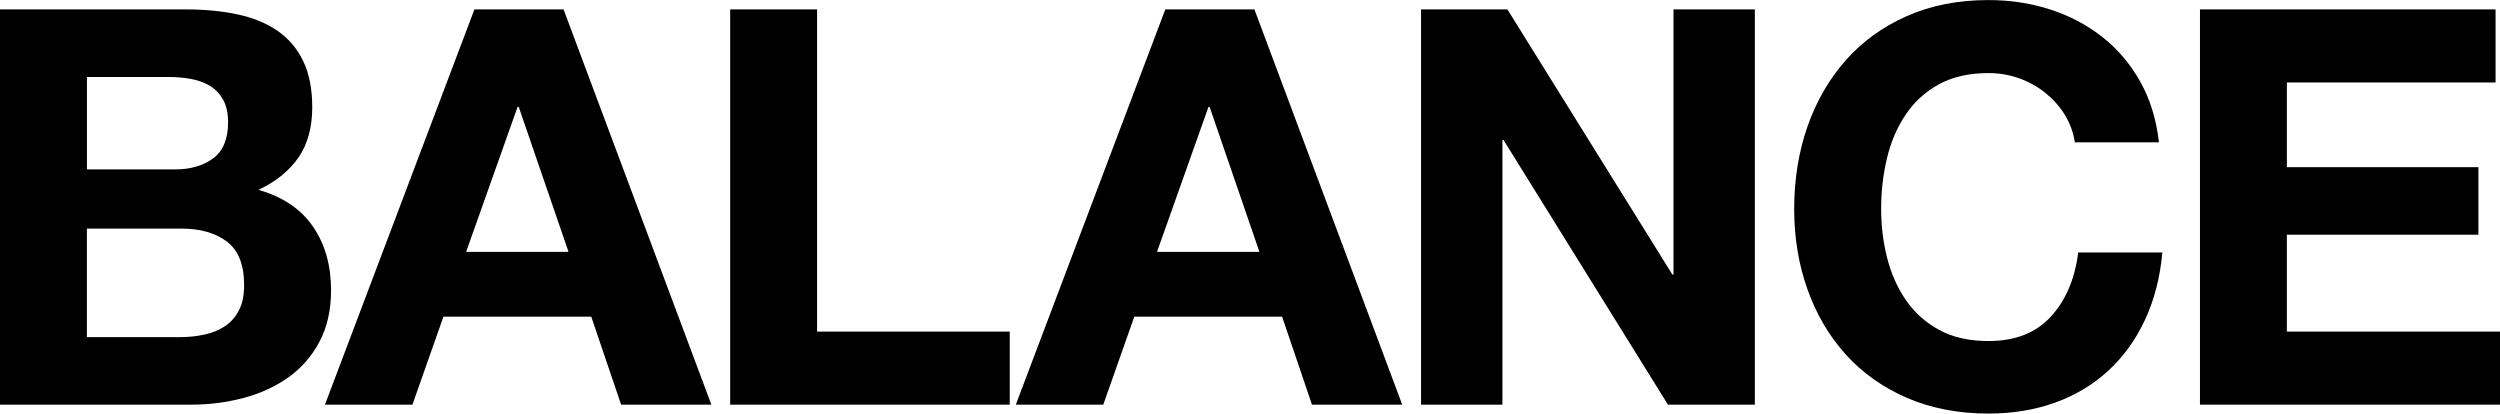 <?xml version="1.0" encoding="UTF-8"?>
<svg id="Layer_1" xmlns="http://www.w3.org/2000/svg" version="1.1" viewBox="0 0 749.65 124">
  <!-- Generator: Adobe Illustrator 29.3.0, SVG Export Plug-In . SVG Version: 2.1.0 Build 146)  -->
  <defs>
    <style>
      .st0 {
        isolation: isolate;
      }
    </style>
  </defs>
  <path class="st0" d="M55.78,2.82c5.64,0,10.79.5,15.44,1.49,4.65,1,8.63,2.63,11.95,4.9,3.32,2.27,5.89,5.29,7.72,9.05s2.74,8.41,2.74,13.94c0,5.98-1.36,10.96-4.07,14.94s-6.72,7.25-12.04,9.79c7.3,2.1,12.75,5.78,16.35,11.04,3.59,5.26,5.4,11.59,5.4,19.01,0,5.98-1.16,11.15-3.49,15.52-2.32,4.37-5.45,7.94-9.38,10.71s-8.41,4.81-13.45,6.14-10.21,1.99-15.52,1.99H0V2.82h55.78ZM52.46,50.8c4.65,0,8.47-1.1,11.45-3.32,2.99-2.21,4.48-5.81,4.48-10.79,0-2.76-.5-5.03-1.49-6.81-1-1.77-2.32-3.15-3.98-4.15s-3.57-1.69-5.73-2.07c-2.16-.39-4.4-.58-6.72-.58h-24.4v27.72h26.39ZM53.95,101.09c2.54,0,4.98-.25,7.3-.75s4.37-1.33,6.14-2.49c1.77-1.16,3.18-2.74,4.23-4.73,1.05-1.99,1.58-4.54,1.58-7.64,0-6.08-1.72-10.43-5.15-13.03s-7.97-3.9-13.61-3.9h-28.39v32.54h27.9Z"/>
  <path class="st0" d="M168.99,2.82l44.32,118.52h-27.06l-8.96-26.39h-44.32l-9.3,26.39h-26.23L142.26,2.82h26.73ZM170.48,75.53l-14.94-43.49h-.33l-15.44,43.49h30.71Z"/>
  <path class="st0" d="M245.01,2.82v96.61h57.77v21.91h-83.83V2.82h26.06Z"/>
  <path class="st0" d="M376.15,2.82l44.32,118.52h-27.06l-8.96-26.39h-44.32l-9.3,26.39h-26.23L349.43,2.82h26.73-.01ZM377.65,75.53l-14.94-43.49h-.33l-15.44,43.49h30.71Z"/>
  <path class="st0" d="M452.01,2.82l49.47,79.51h.33V2.82h24.4v118.52h-26.06l-49.3-79.35h-.33v79.35h-24.4V2.82h25.9-.01Z"/>
  <path class="st0" d="M619.18,34.45c-1.55-2.49-3.49-4.67-5.81-6.56-2.32-1.88-4.95-3.35-7.88-4.4s-6-1.58-9.21-1.58c-5.87,0-10.85,1.14-14.94,3.4-4.1,2.27-7.42,5.31-9.96,9.13-2.55,3.82-4.4,8.16-5.56,13.03s-1.74,9.91-1.74,15.11.58,9.82,1.74,14.53c1.16,4.7,3.01,8.94,5.56,12.7,2.54,3.76,5.86,6.78,9.96,9.05,4.09,2.27,9.07,3.4,14.94,3.4,7.97,0,14.19-2.43,18.67-7.3s7.22-11.29,8.22-19.26h25.23c-.66,7.42-2.38,14.11-5.15,20.09-2.77,5.98-6.42,11.07-10.96,15.27-4.54,4.21-9.85,7.42-15.94,9.63s-12.78,3.32-20.09,3.32c-9.08,0-17.24-1.58-24.49-4.73s-13.36-7.5-18.34-13.03c-4.98-5.53-8.8-12.04-11.45-19.5-2.66-7.47-3.98-15.52-3.98-24.15s1.33-17.07,3.98-24.65c2.66-7.58,6.47-14.19,11.45-19.84,4.98-5.64,11.09-10.07,18.34-13.28S587.18.02,596.26.02c6.53,0,12.7.94,18.51,2.82,5.81,1.88,11.01,4.62,15.6,8.22,4.59,3.6,8.38,8.05,11.37,13.36,2.99,5.31,4.87,11.4,5.64,18.26h-25.23c-.44-2.99-1.44-5.73-2.99-8.22h.02Z"/>
  <path class="st0" d="M748.32,2.82v21.91h-62.58v25.4h57.44v20.25h-57.44v29.05h63.91v21.91h-89.97V2.82h88.64Z"/>
</svg>